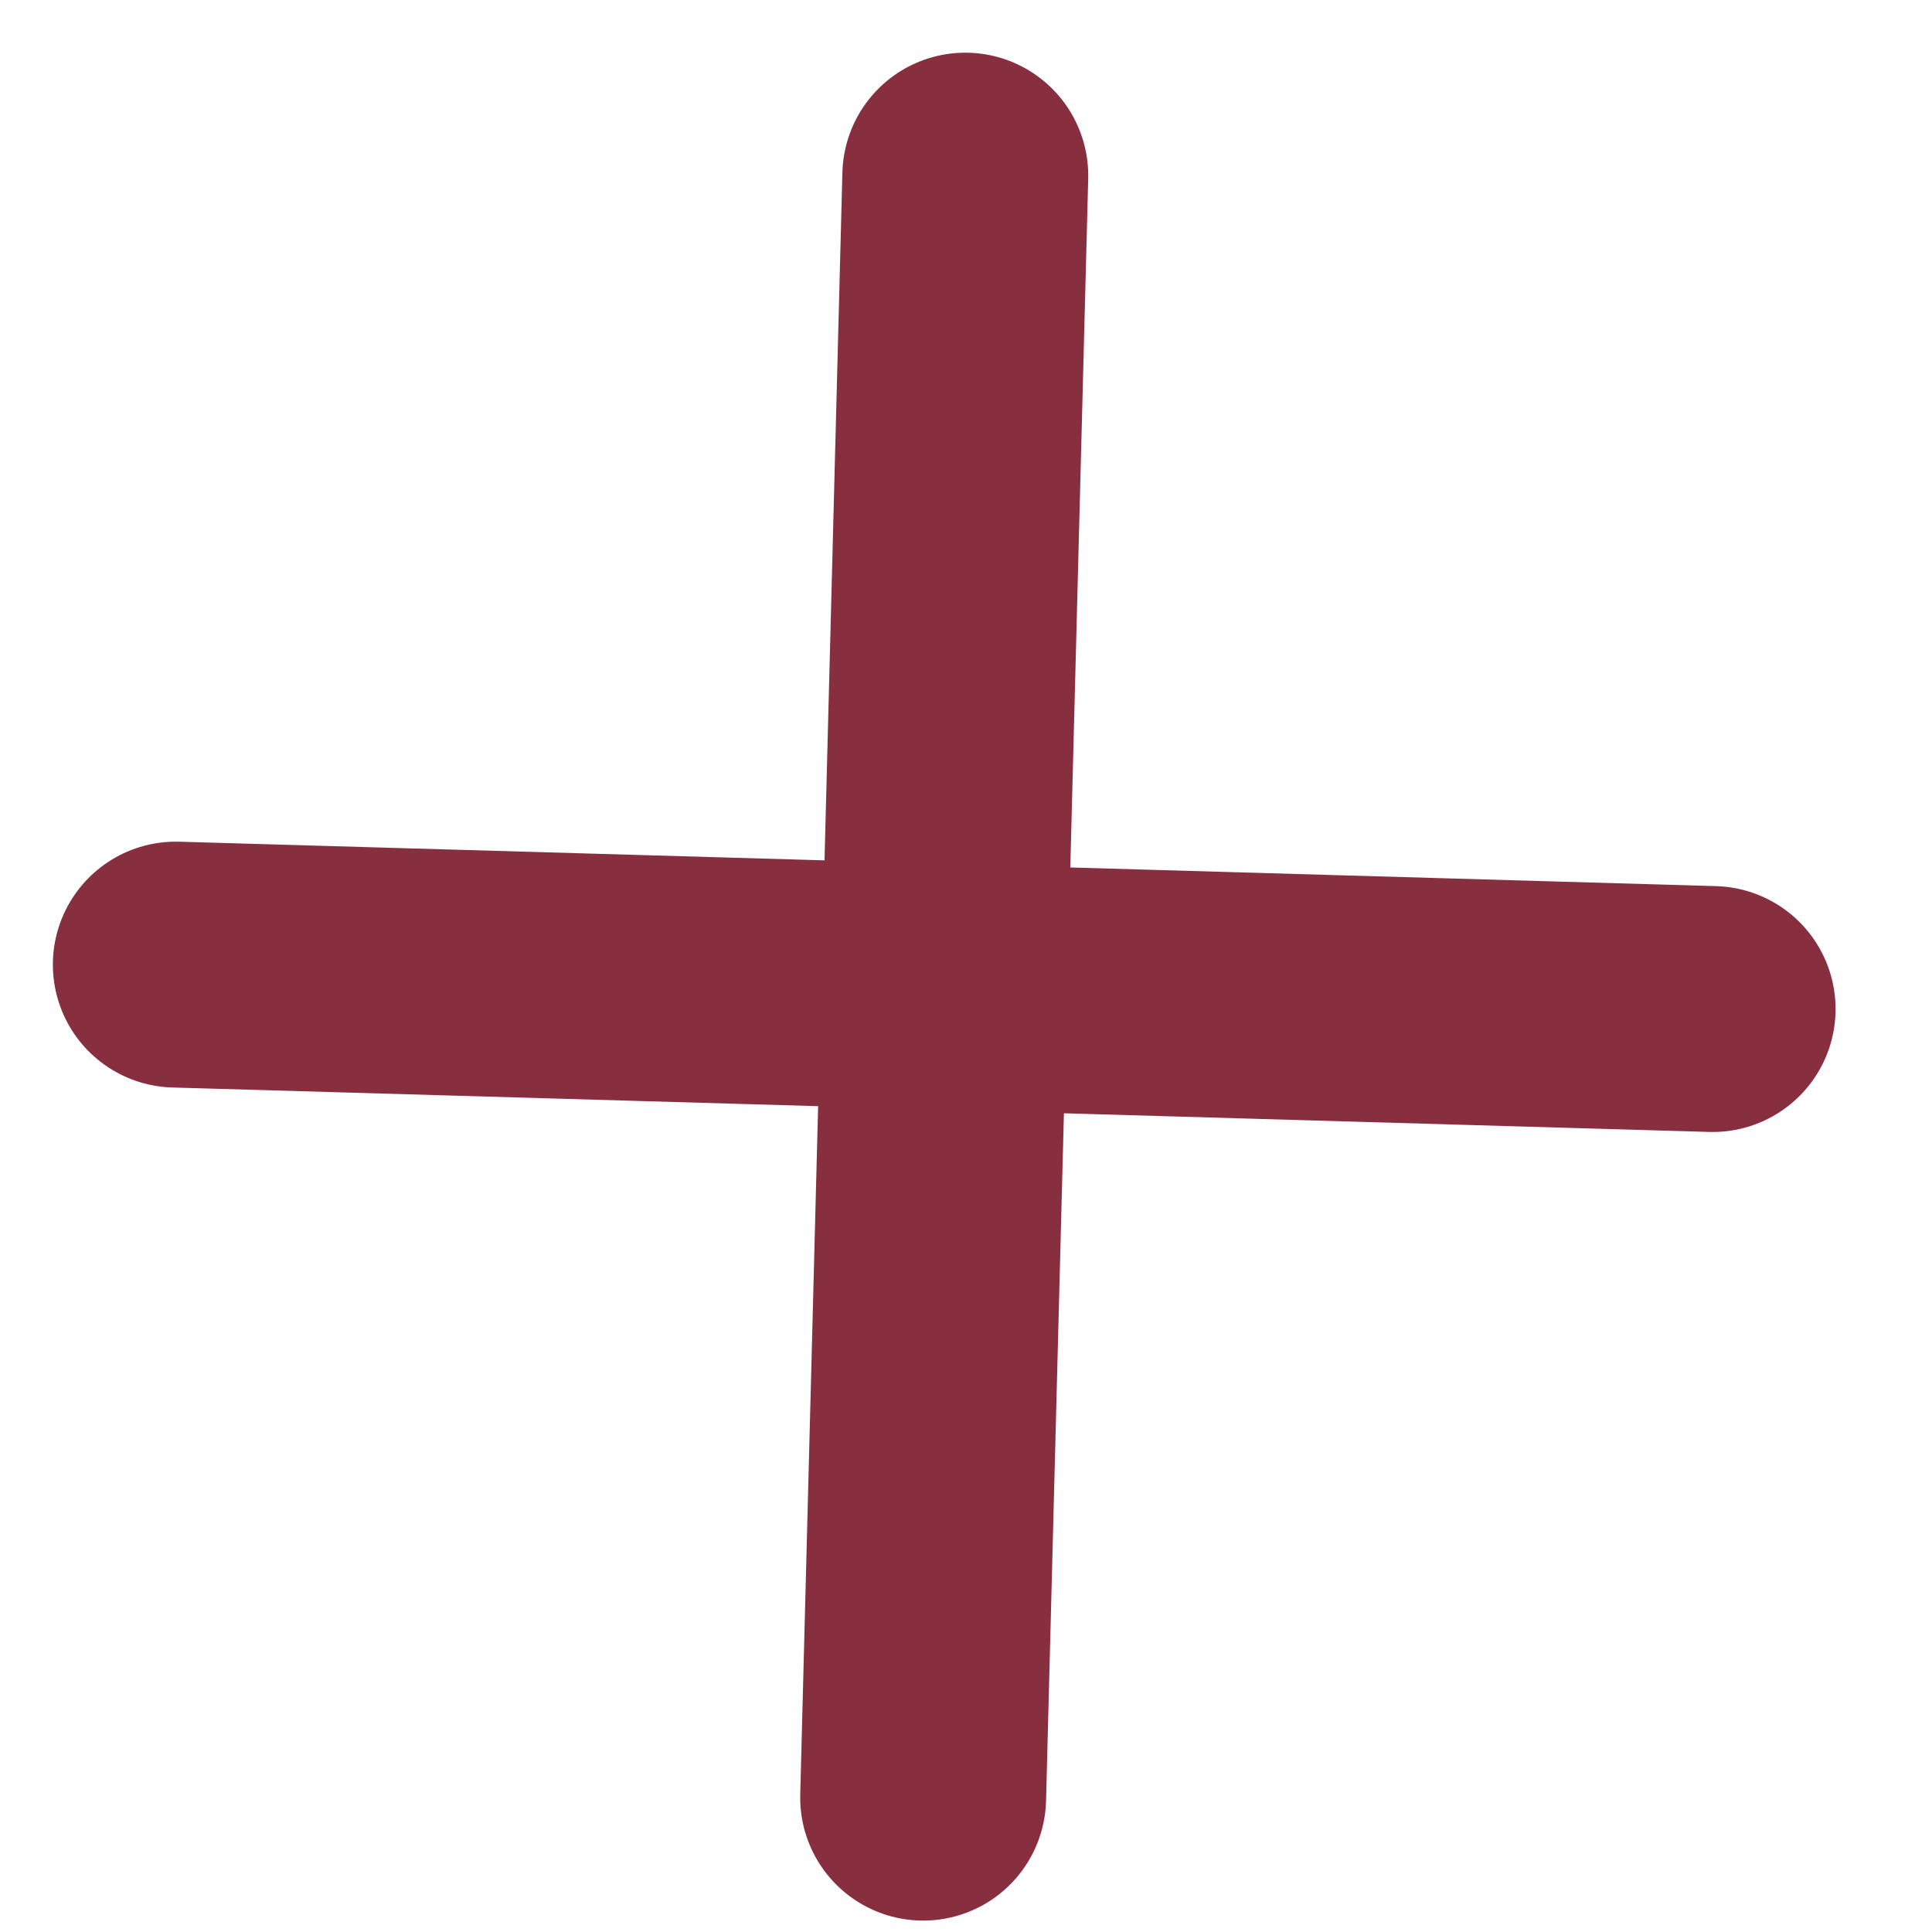 <svg width="11" height="11" fill="none" xmlns="http://www.w3.org/2000/svg"><path d="M5.256 10.235L5.496 1m4.255 4.745l-8.75-.253" stroke="#882F3F" stroke-width="1.4" stroke-linecap="round" stroke-linejoin="round"/></svg>